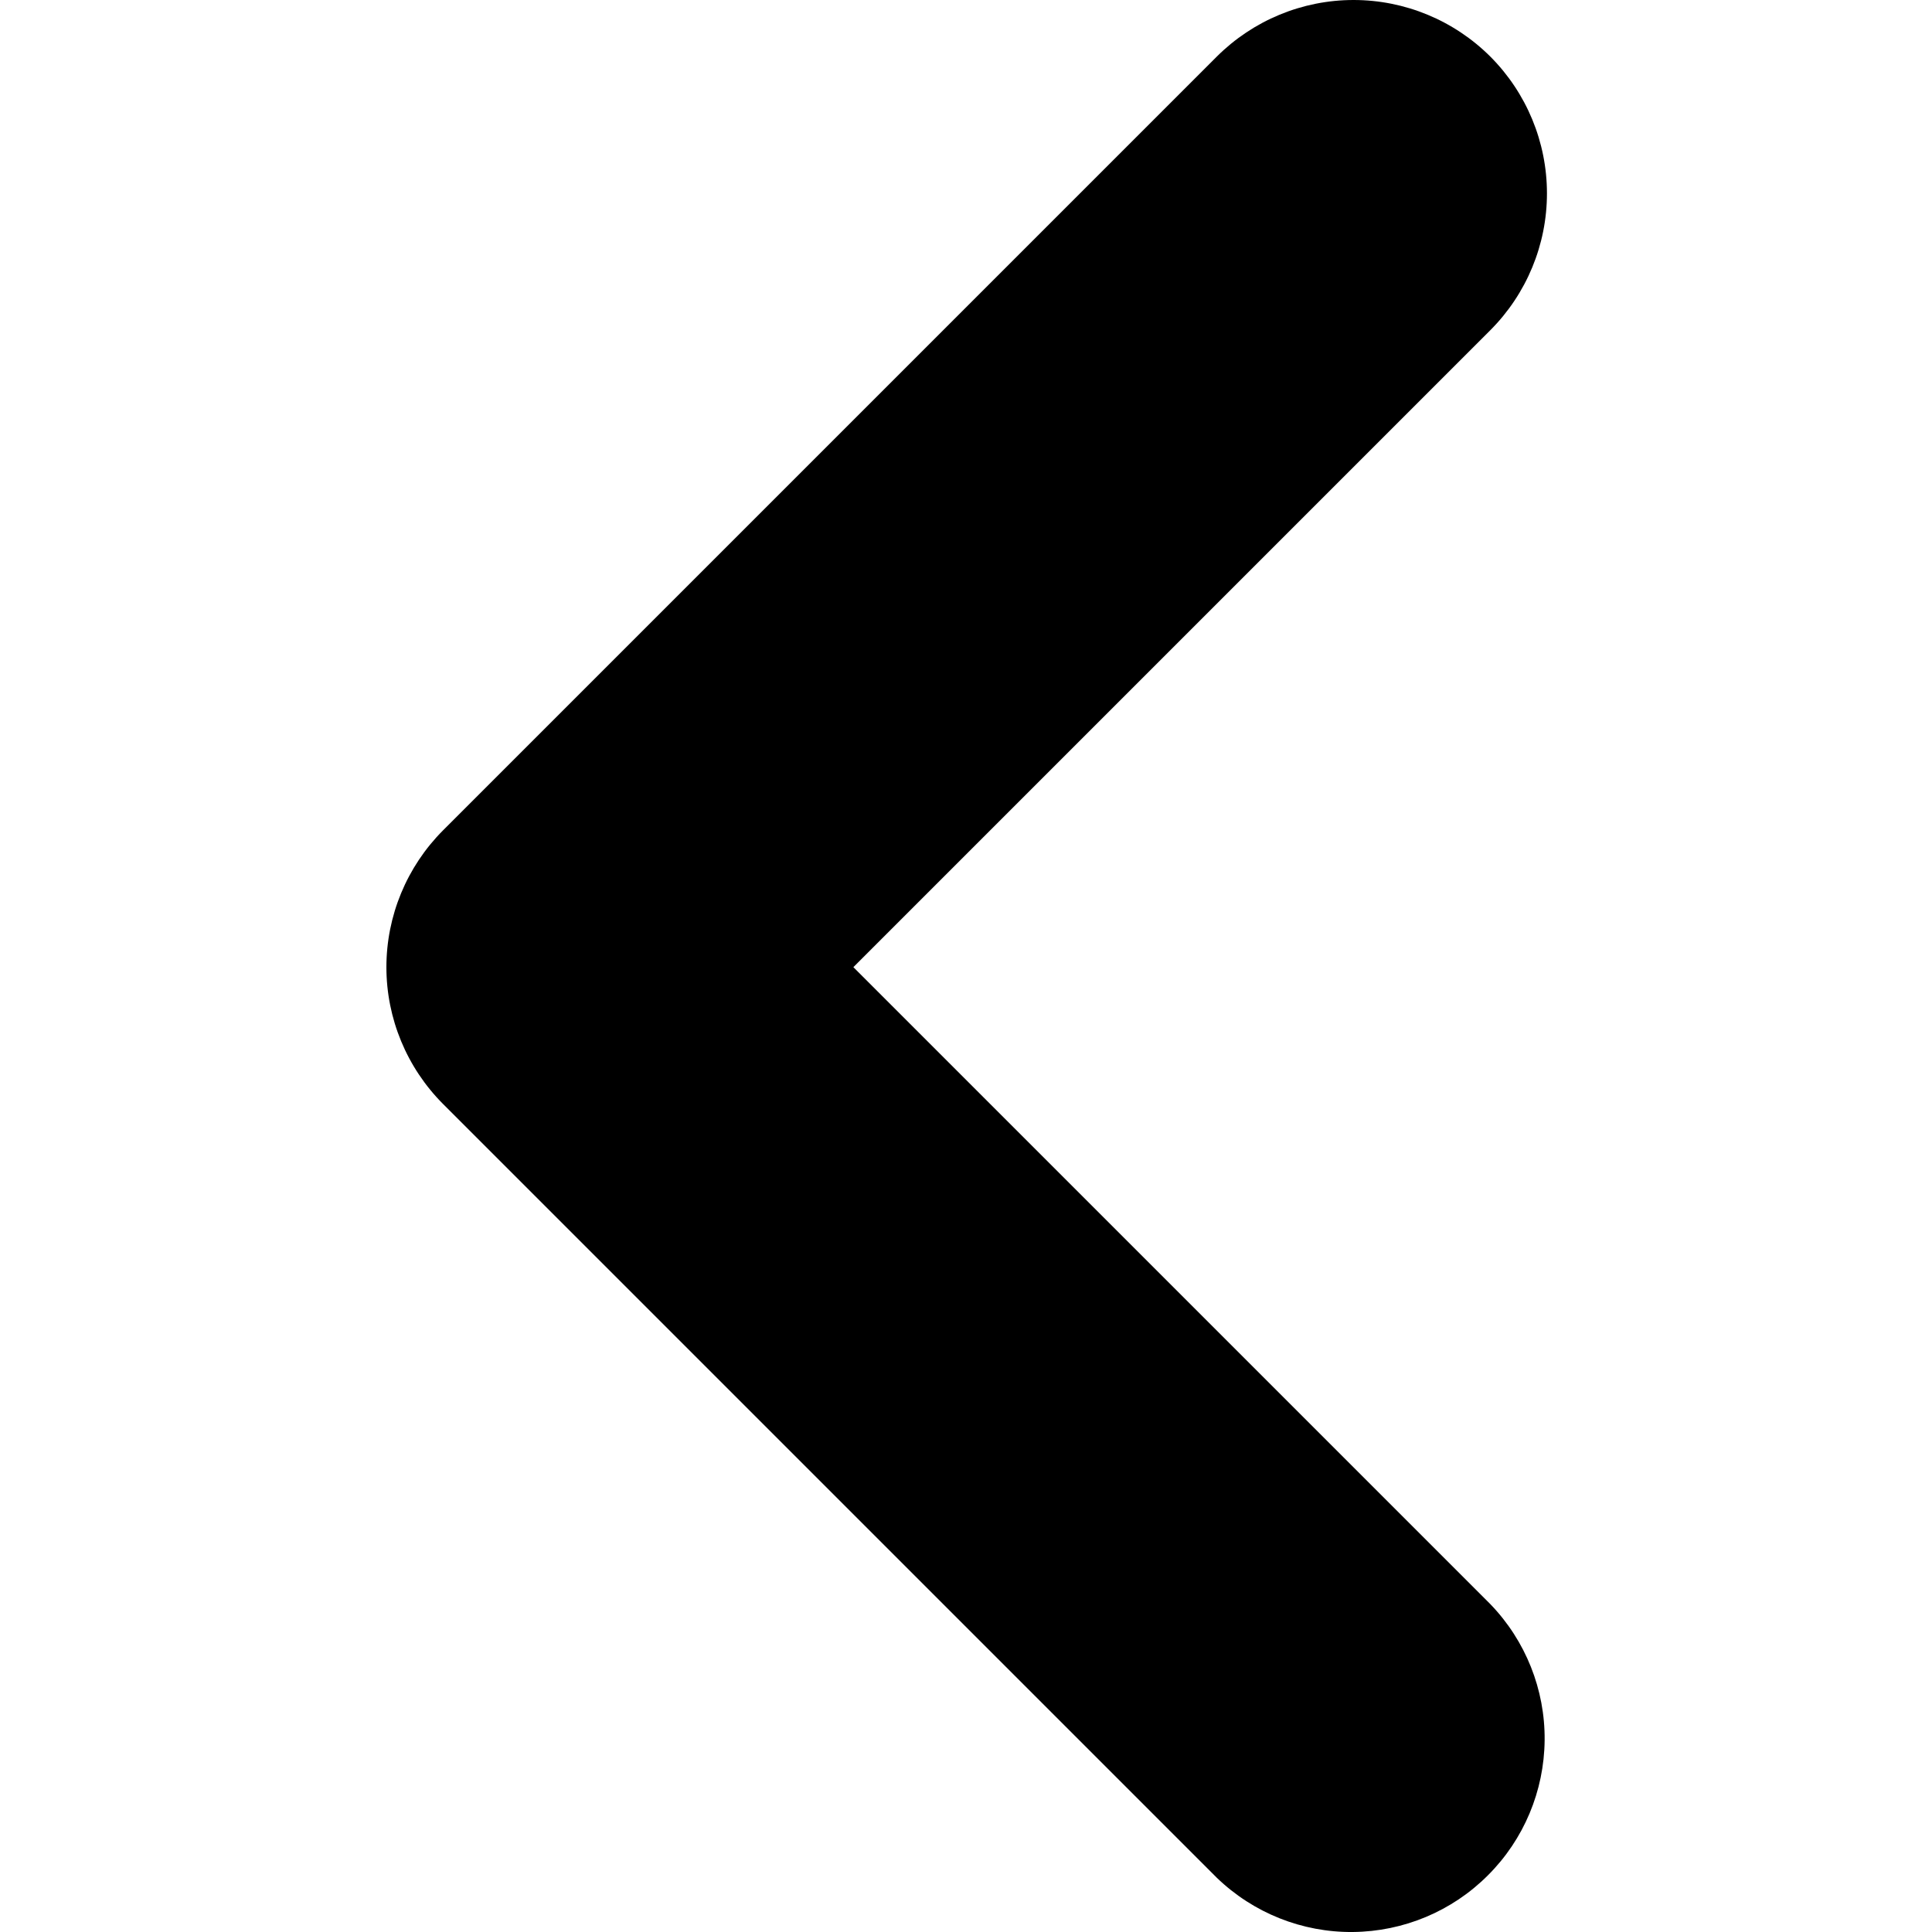 <svg viewBox="0 0 20 20" xmlns="http://www.w3.org/2000/svg" id="icon">
  <path fill-rule="evenodd" d="M15.428 0.586C15.803 0.962 16.014 1.471 16.014 2.002C16.014 2.533 15.803 3.042 15.428 3.418L8.834 10.012L15.428 16.606C15.793 16.984 15.995 17.49 15.99 18.015C15.985 18.54 15.775 19.042 15.403 19.413C15.032 19.785 14.53 19.995 14.005 20C13.48 20.005 12.974 19.803 12.596 19.438L4.586 11.428C4.211 11.052 4 10.543 4 10.012C4 9.481 4.211 8.972 4.586 8.596L12.596 0.586C12.972 0.211 13.481 0 14.012 0C14.543 0 15.052 0.211 15.428 0.586Z"/>
</svg>

